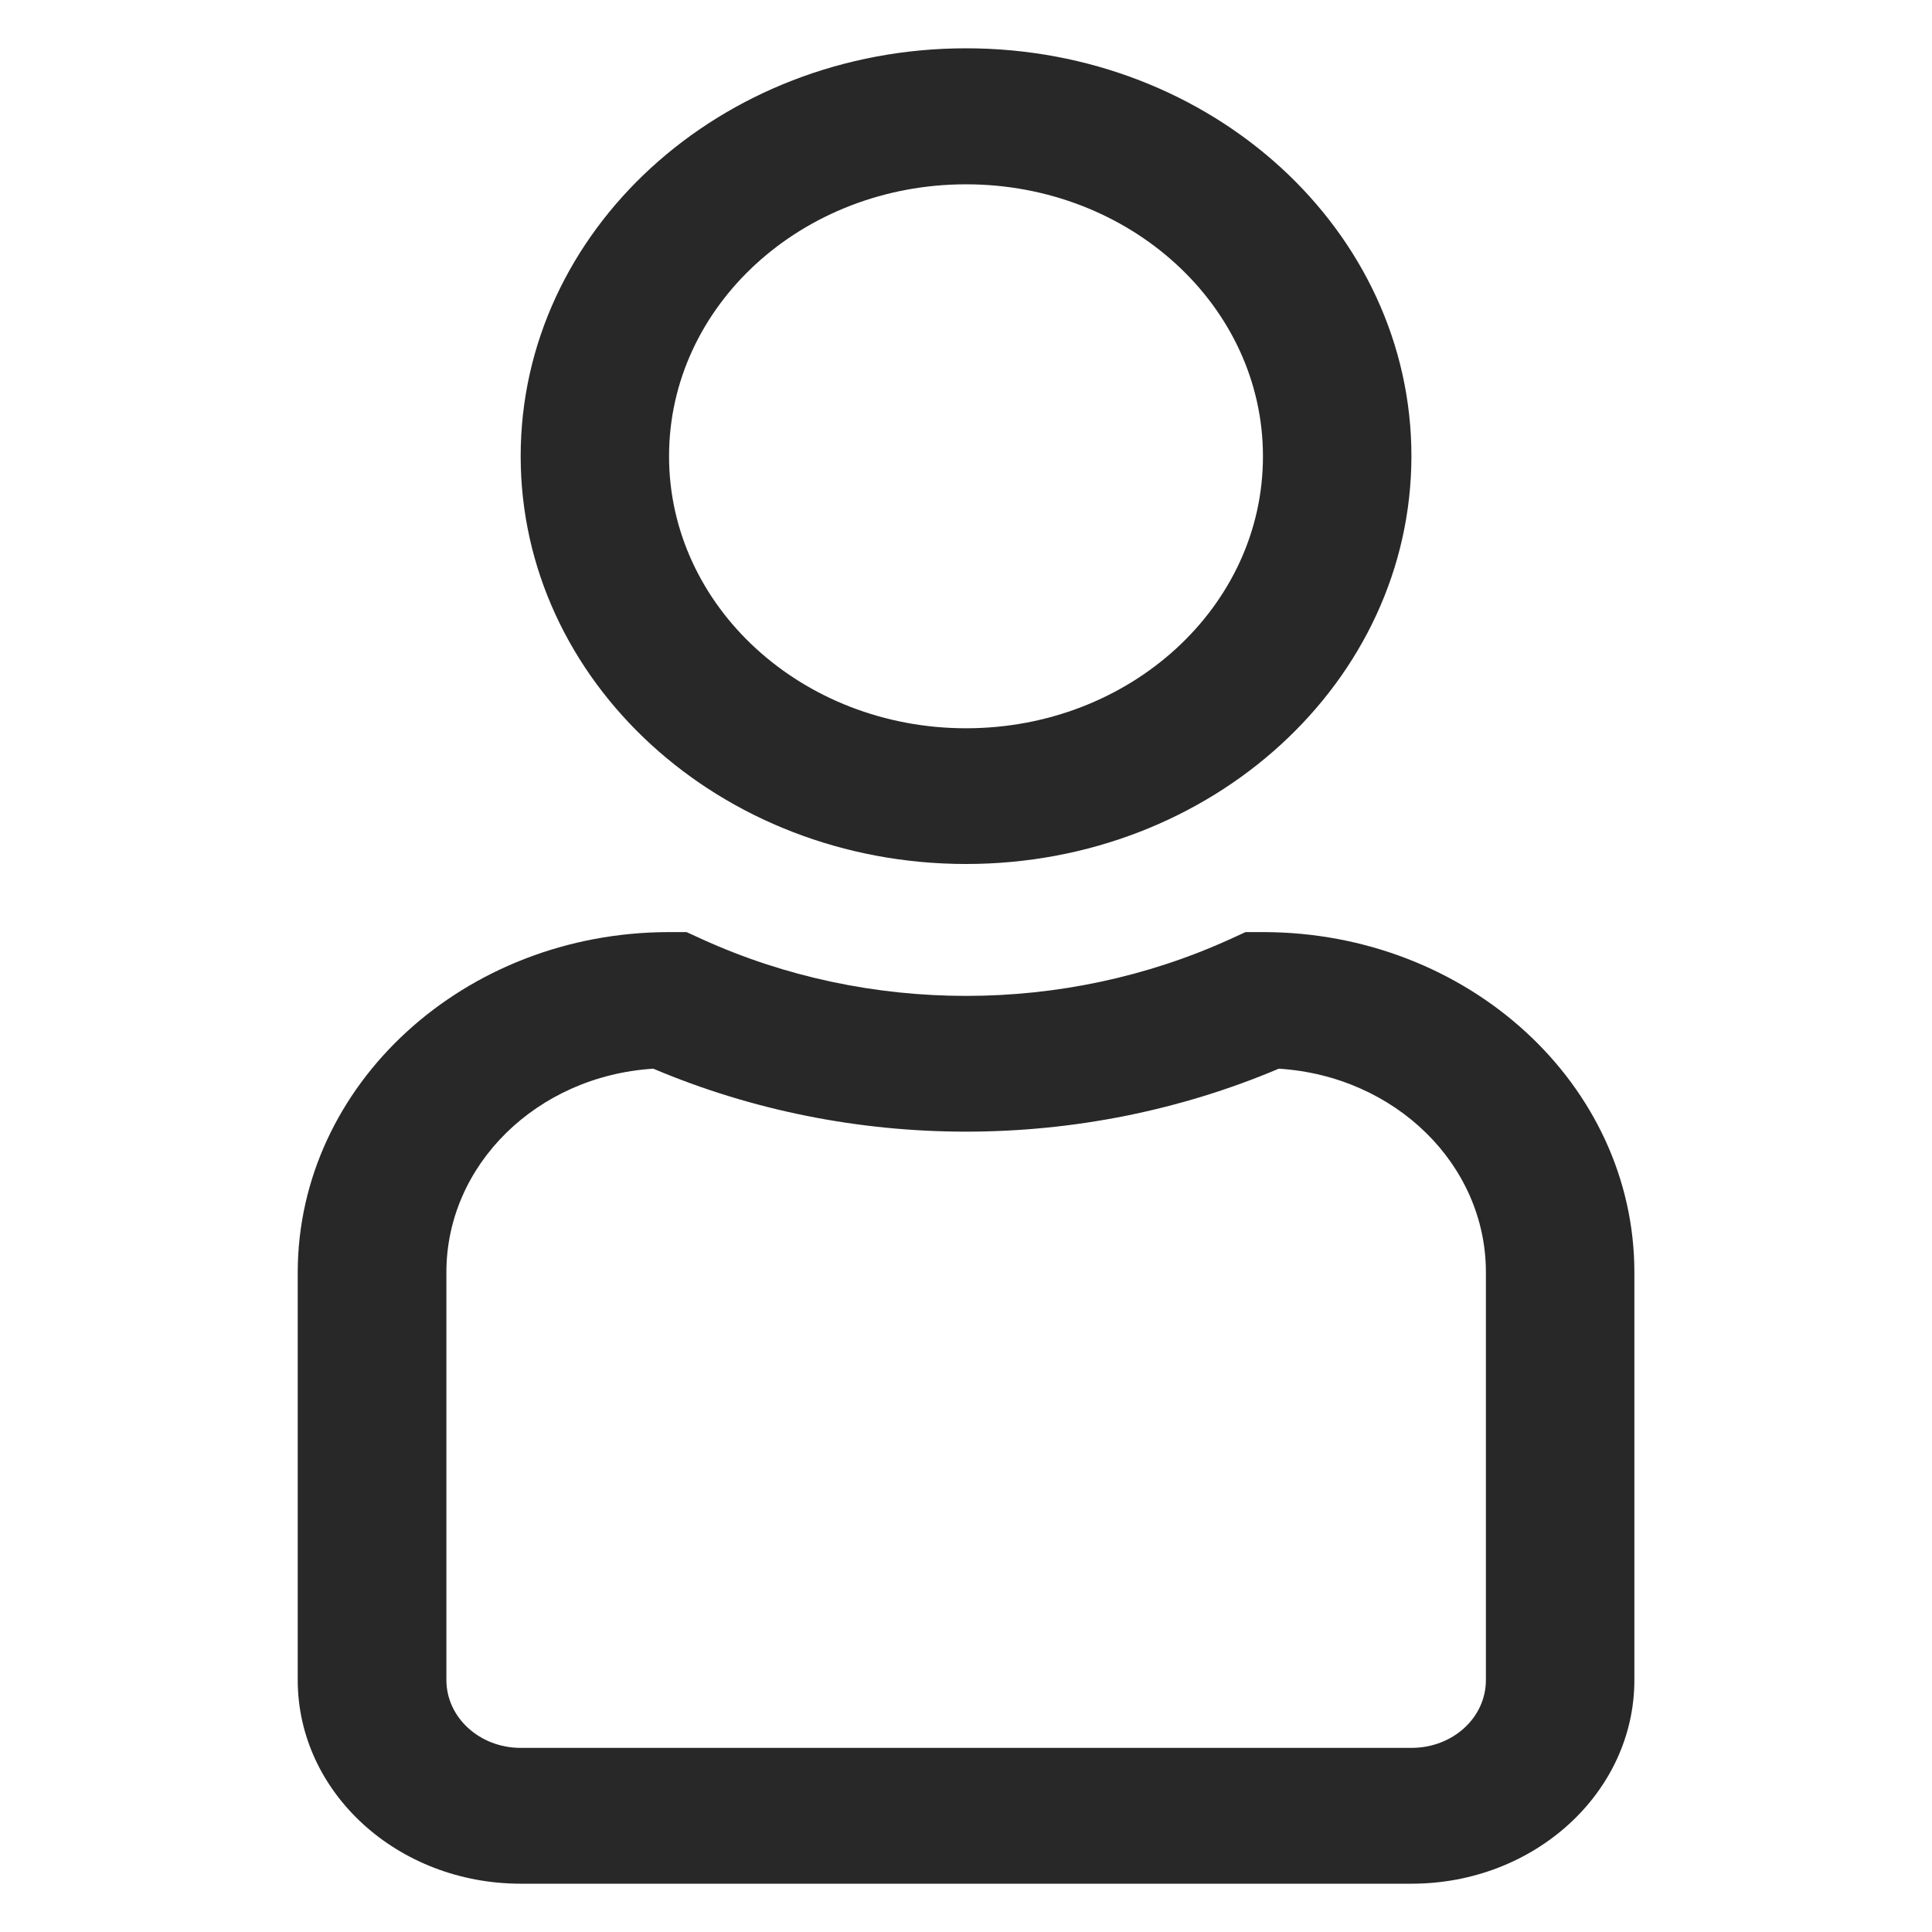 <?xml version="1.0" encoding="utf-8"?>
<!-- Generator: Adobe Illustrator 16.0.0, SVG Export Plug-In . SVG Version: 6.00 Build 0)  -->
<!DOCTYPE svg PUBLIC "-//W3C//DTD SVG 1.1//EN" "http://www.w3.org/Graphics/SVG/1.1/DTD/svg11.dtd">
<svg version="1.1" id="Capa_1" xmlns="http://www.w3.org/2000/svg" xmlns:xlink="http://www.w3.org/1999/xlink" x="0px" y="0px"
	 width="20px" height="20px" viewBox="0 0 20 20" enable-background="new 0 0 20 20" xml:space="preserve">
<g>
	<g>
		<path fill="#282828" d="M10.001,0.5C7.453,0.5,5.39,2.391,5.39,4.722c0,2.333,2.063,4.222,4.611,4.222
			c2.545,0,4.608-1.889,4.61-4.222C14.611,2.391,12.55,0.5,10.001,0.5z M10.001,7.539c-1.699,0-3.075-1.261-3.075-2.816
			c0-1.556,1.376-2.815,3.075-2.815c1.696,0,3.073,1.26,3.073,2.815C13.076,6.278,11.7,7.539,10.001,7.539z"/>
	</g>
</g>
<g>
	<g>
		<path fill="#282828" d="M13.076,9.649h-0.182l-0.162,0.074c-1.719,0.782-3.744,0.782-5.463,0L7.107,9.649H6.926
			c-2.12,0.001-3.841,1.578-3.844,3.521v4.221c0,1.166,1.034,2.109,2.309,2.109h9.222c1.271,0,2.306-0.943,2.306-2.109V13.17
			C16.918,11.227,15.198,9.65,13.076,9.649z M15.382,17.391c0,0.392-0.344,0.703-0.771,0.703H5.39c-0.423,0-0.769-0.313-0.769-0.703
			V13.17c0-1.111,0.936-2.031,2.142-2.107c2.053,0.869,4.422,0.869,6.475,0c1.209,0.076,2.144,0.996,2.144,2.107V17.391z"/>
	</g>
</g>
</svg>
